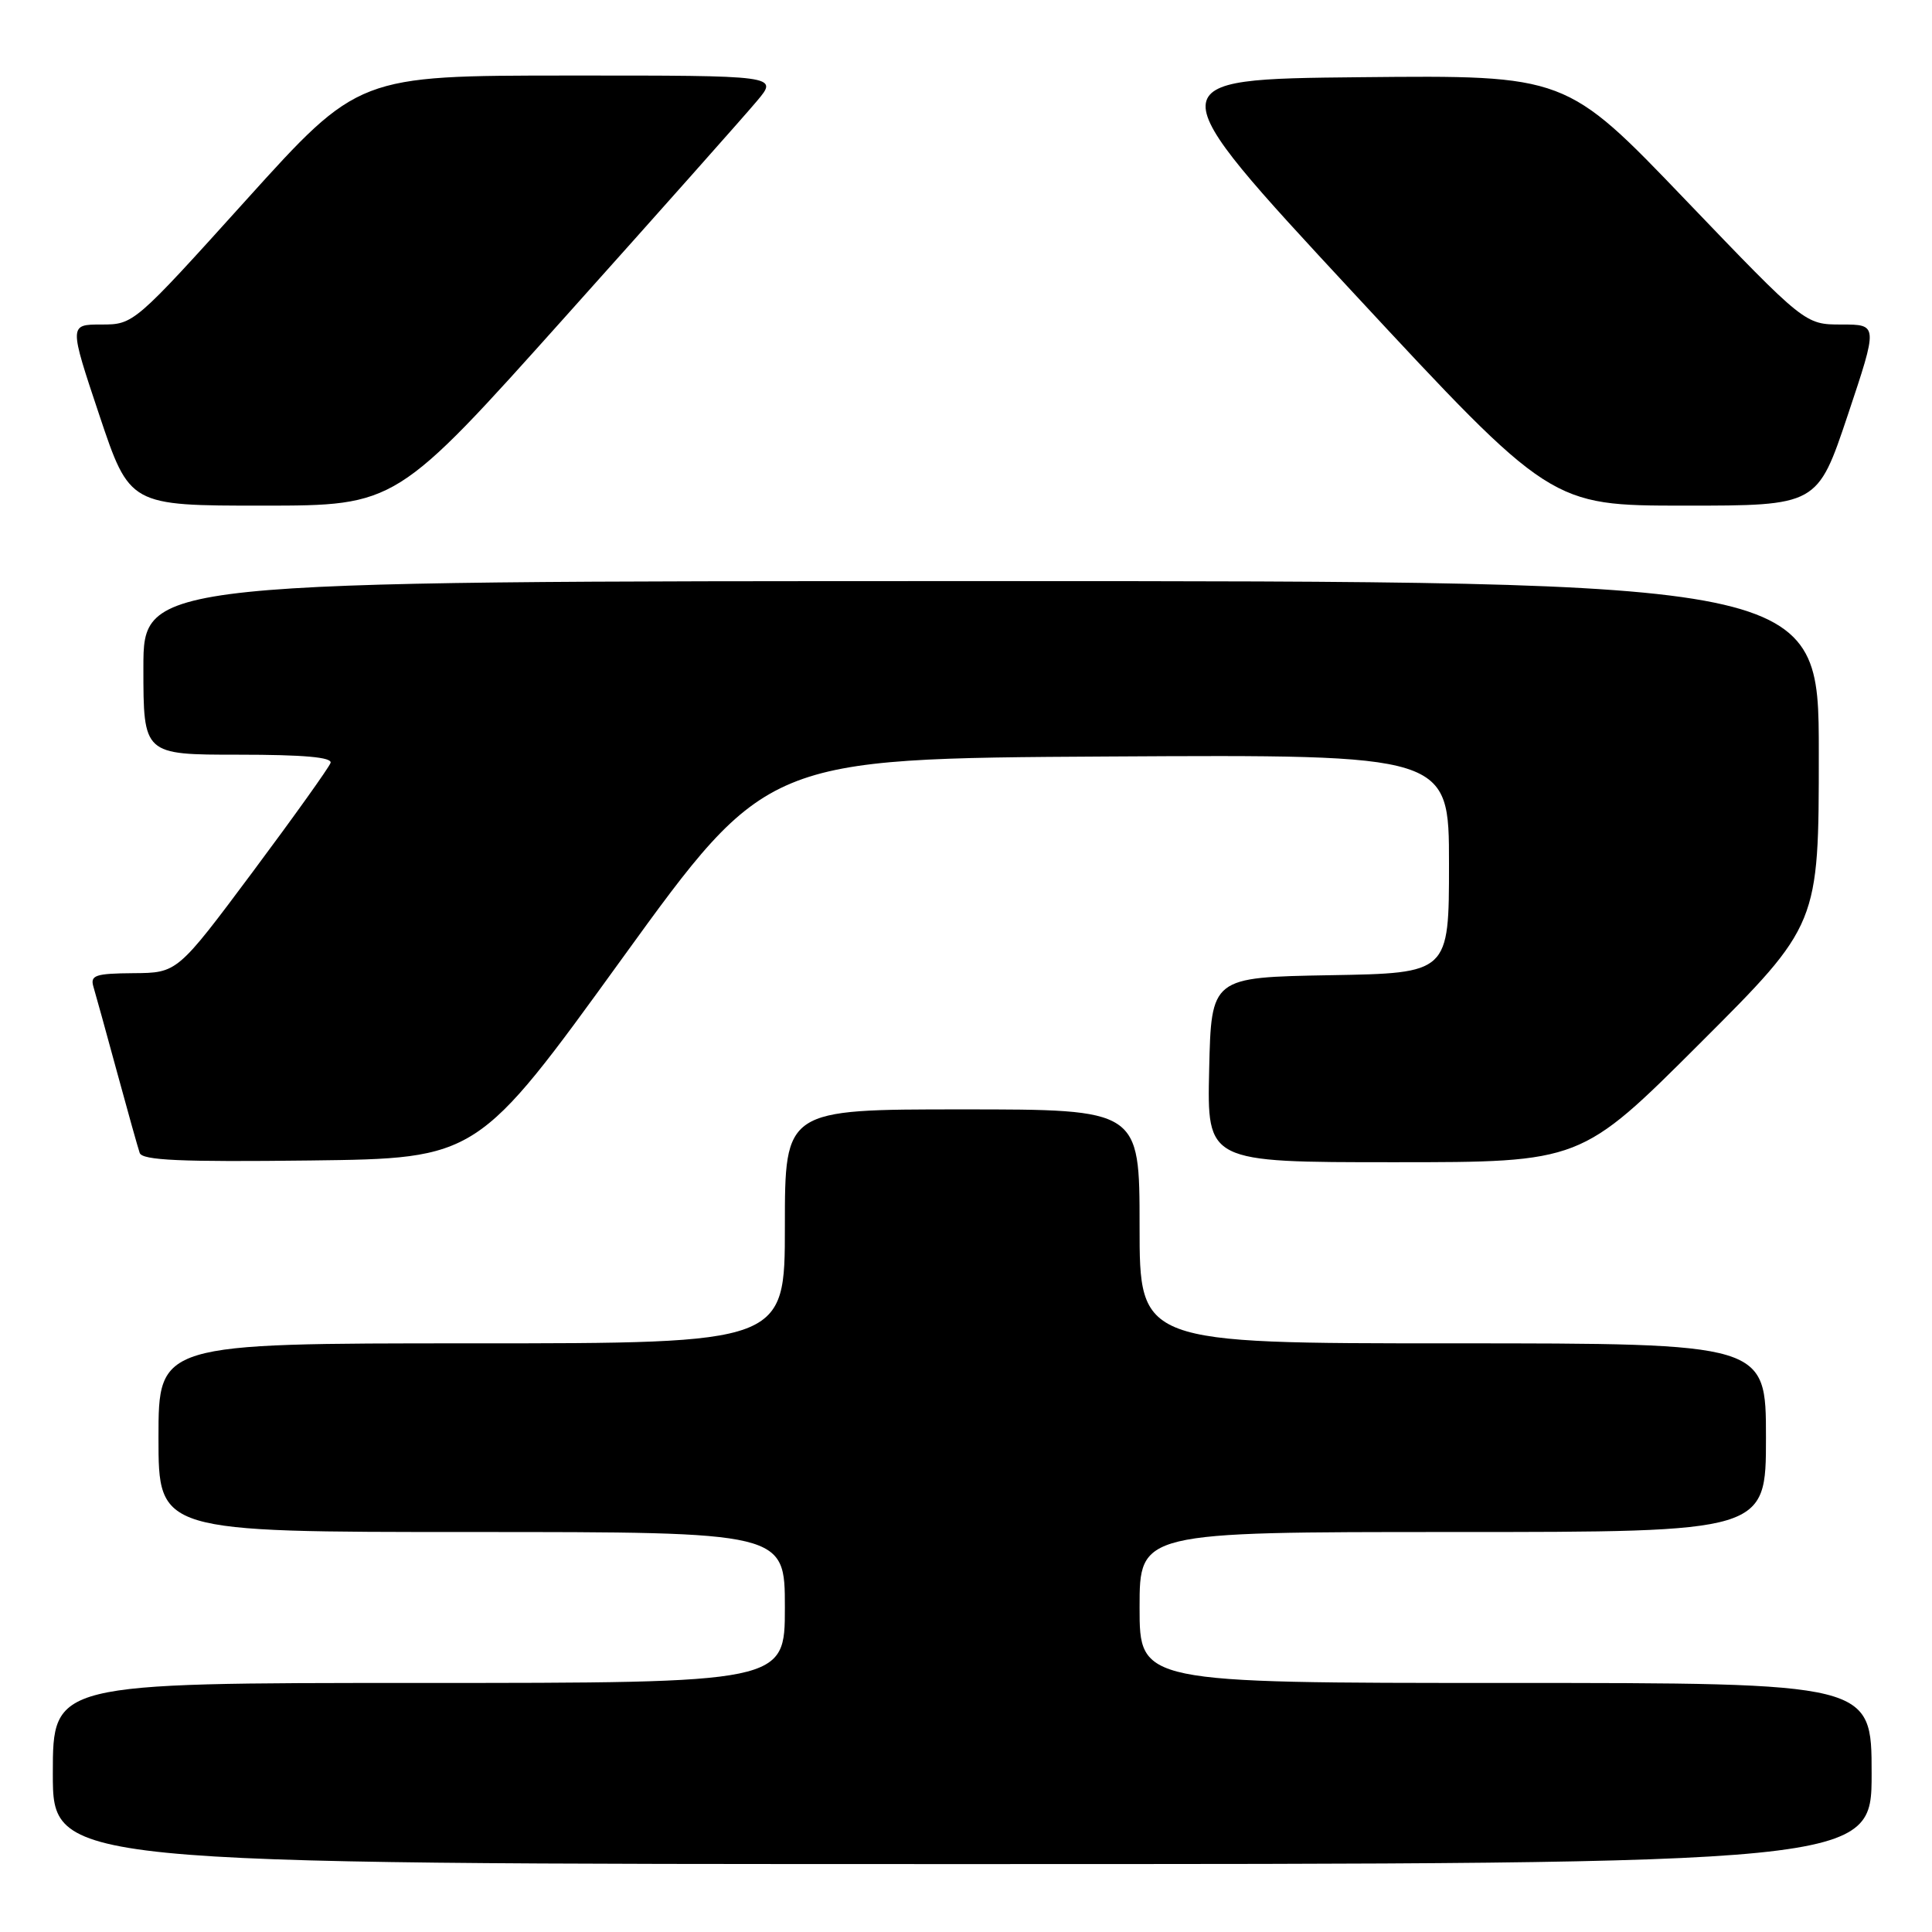 <?xml version="1.0" encoding="UTF-8" standalone="no"?>
<!DOCTYPE svg PUBLIC "-//W3C//DTD SVG 1.1//EN" "http://www.w3.org/Graphics/SVG/1.1/DTD/svg11.dtd" >
<svg xmlns="http://www.w3.org/2000/svg" xmlns:xlink="http://www.w3.org/1999/xlink" version="1.1" viewBox="0 0 256 256">
 <g >
 <path fill="currentColor"
d=" M 248.00 235.00 C 248.00 223.00 248.00 223.00 199.50 223.00 C 151.00 223.00 151.00 223.00 151.00 213.00 C 151.00 203.00 151.00 203.00 192.50 203.00 C 234.00 203.00 234.00 203.00 234.00 190.50 C 234.00 178.00 234.00 178.00 192.50 178.00 C 151.00 178.00 151.00 178.00 151.00 162.50 C 151.00 147.00 151.00 147.00 127.50 147.00 C 104.00 147.00 104.00 147.00 104.00 162.50 C 104.00 178.00 104.00 178.00 62.50 178.00 C 21.00 178.00 21.00 178.00 21.00 190.50 C 21.00 203.00 21.00 203.00 62.50 203.00 C 104.00 203.00 104.00 203.00 104.00 213.00 C 104.00 223.00 104.00 223.00 55.50 223.00 C 7.00 223.00 7.00 223.00 7.00 235.00 C 7.00 247.00 7.00 247.00 127.50 247.00 C 248.00 247.00 248.00 247.00 248.00 235.00 Z  M 82.44 127.00 C 101.62 100.50 101.62 100.50 146.81 100.24 C 192.00 99.98 192.00 99.98 192.00 114.46 C 192.00 128.95 192.00 128.95 176.25 129.22 C 160.50 129.50 160.50 129.50 160.22 141.75 C 159.94 154.00 159.94 154.00 184.71 154.00 C 209.48 154.00 209.48 154.00 225.24 138.26 C 241.00 122.52 241.00 122.52 241.00 99.76 C 241.00 77.00 241.00 77.00 130.00 77.00 C 19.00 77.00 19.00 77.00 19.00 88.50 C 19.00 100.00 19.00 100.00 31.58 100.00 C 40.24 100.00 44.05 100.34 43.80 101.09 C 43.60 101.69 38.95 108.20 33.47 115.55 C 23.50 128.91 23.50 128.91 17.68 128.95 C 12.62 128.99 11.93 129.23 12.38 130.75 C 12.67 131.71 14.07 136.78 15.49 142.00 C 16.91 147.22 18.27 152.07 18.51 152.77 C 18.85 153.75 23.91 153.98 41.11 153.77 C 63.27 153.50 63.27 153.50 82.44 127.00 Z  M 75.00 41.86 C 87.38 28.04 98.77 15.22 100.32 13.36 C 103.15 10.00 103.15 10.00 75.32 10.01 C 47.50 10.02 47.50 10.02 32.61 26.51 C 17.77 42.95 17.71 43.00 13.43 43.00 C 9.15 43.00 9.15 43.00 13.16 55.00 C 17.18 67.00 17.18 67.00 34.84 67.00 C 52.50 66.99 52.50 66.99 75.00 41.86 Z  M 244.84 55.00 C 248.85 43.00 248.85 43.00 244.01 43.00 C 239.17 43.00 239.17 43.00 223.33 26.48 C 207.50 9.96 207.50 9.96 180.28 10.23 C 153.07 10.50 153.07 10.50 179.28 38.75 C 205.50 66.99 205.50 66.99 223.16 67.00 C 240.82 67.00 240.82 67.00 244.84 55.00 Z "/>
</g>
</svg>